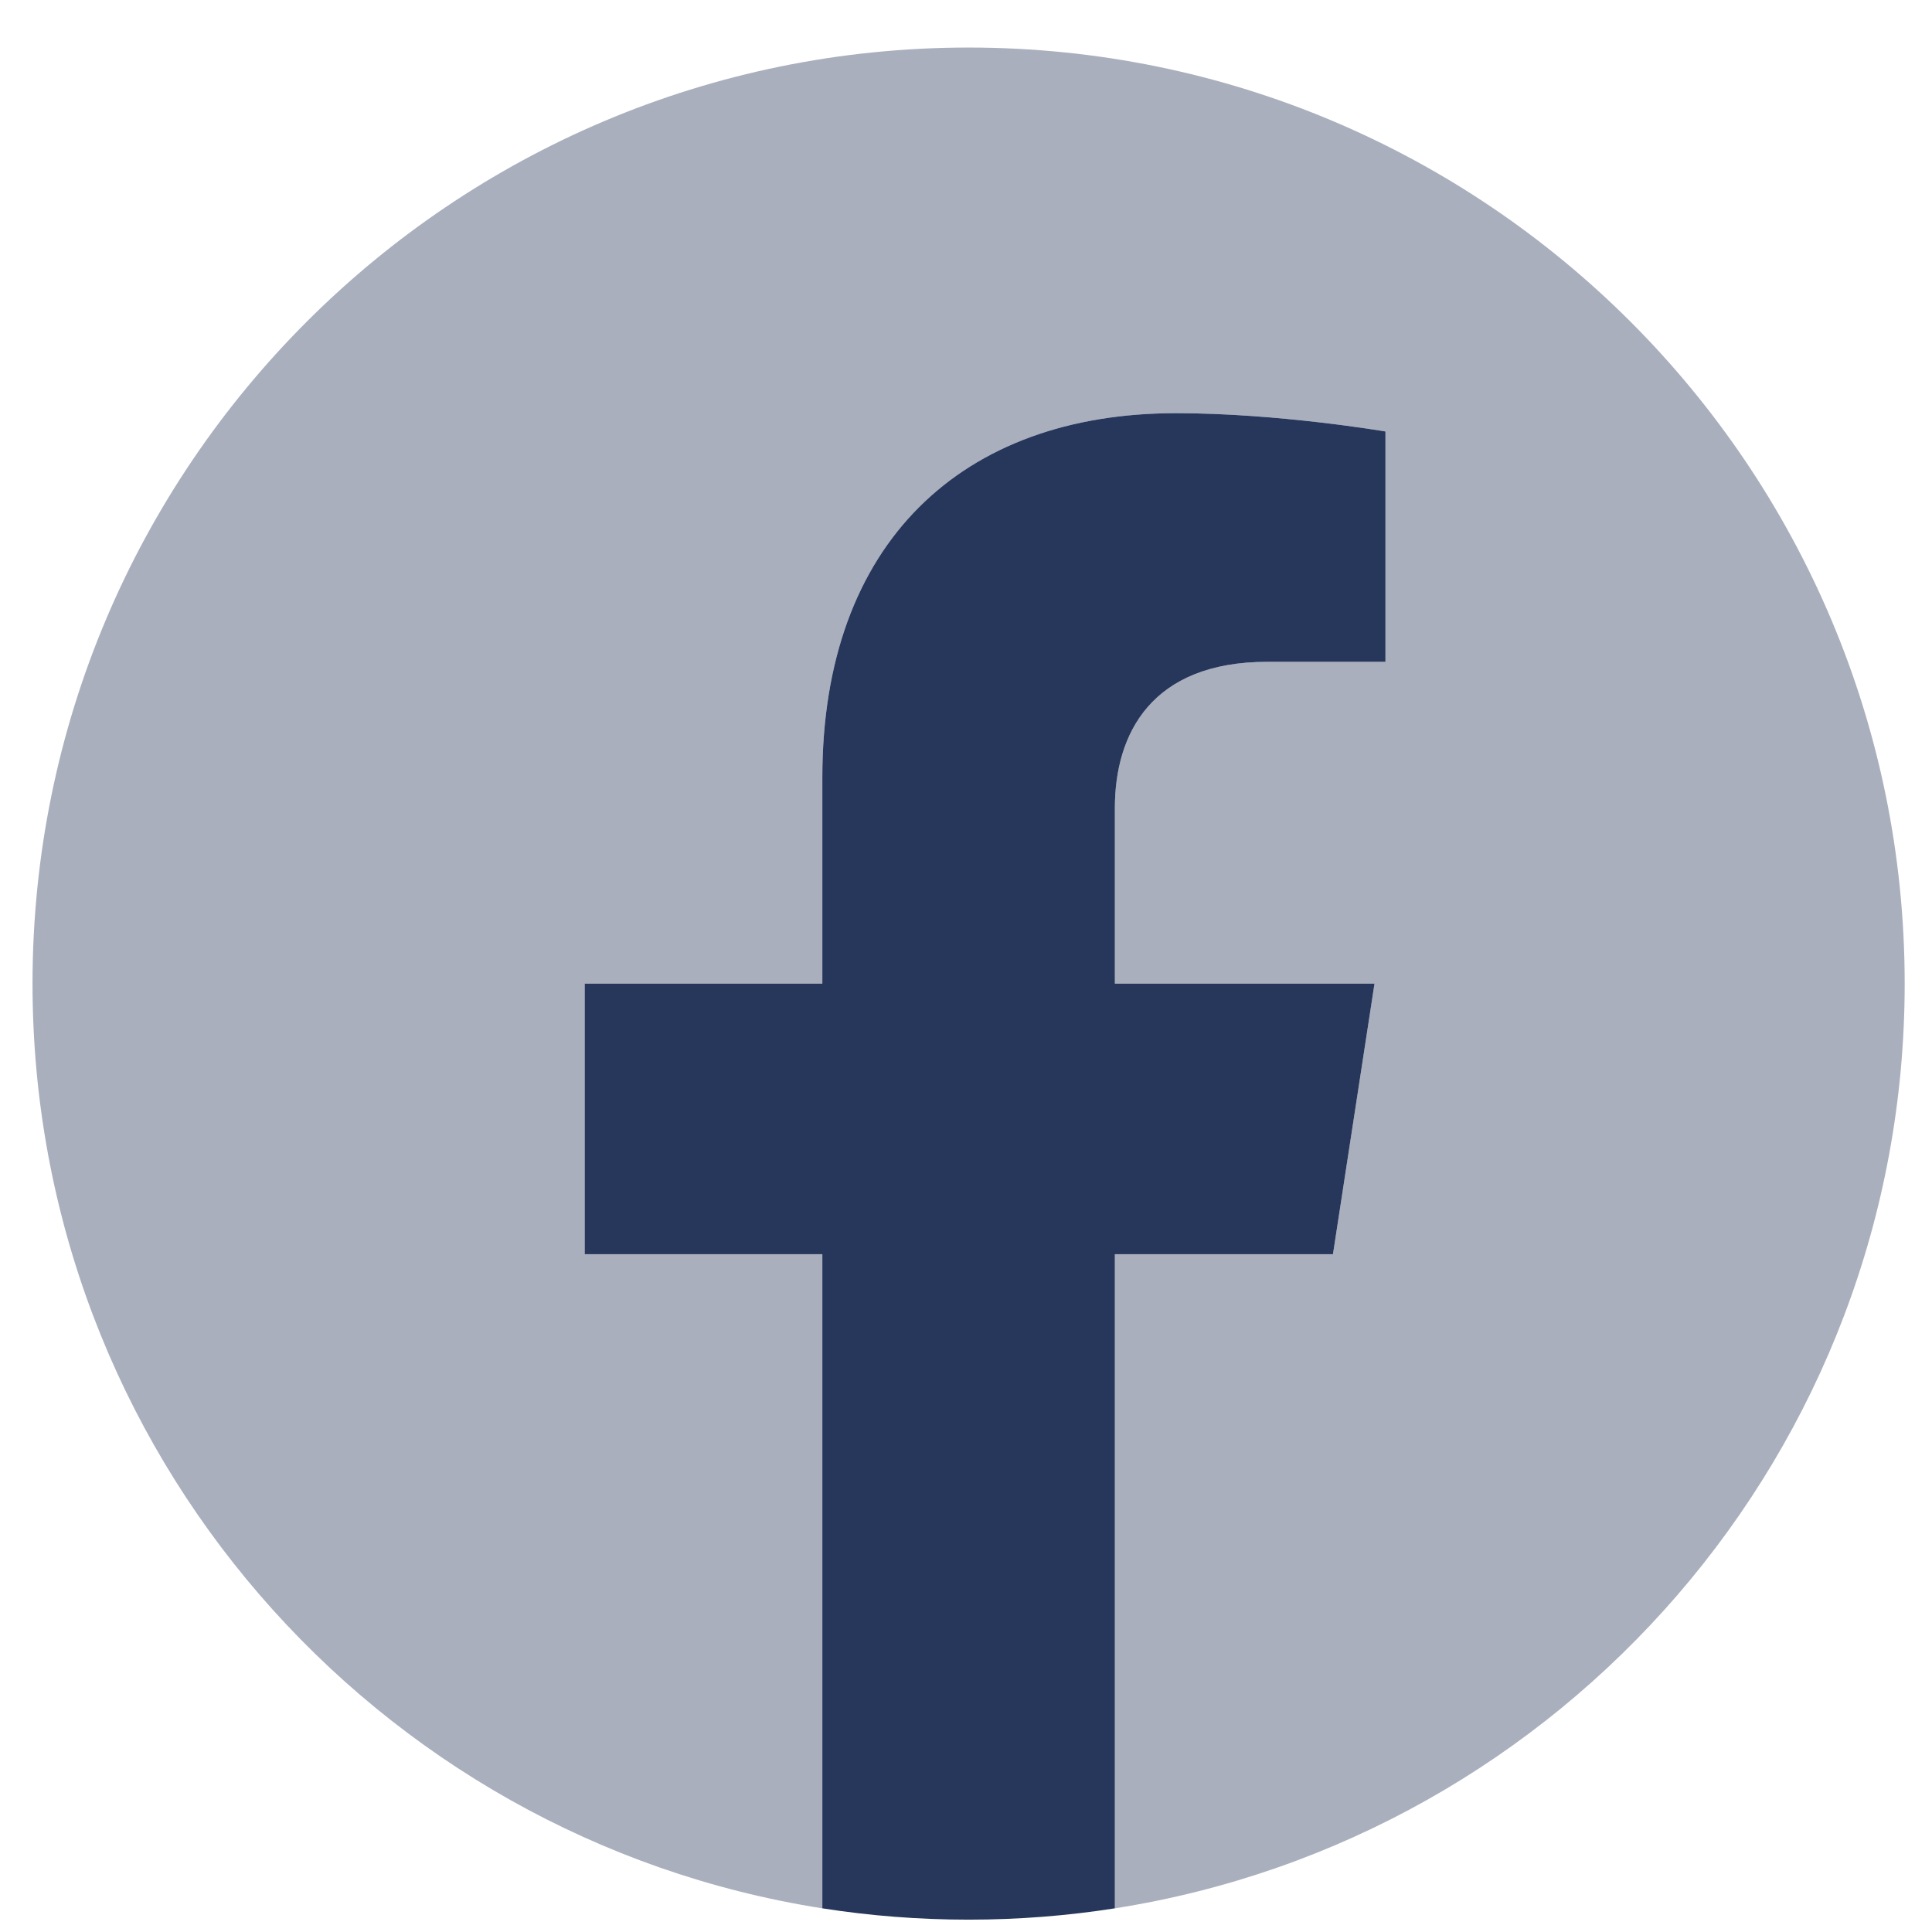 <svg width="26" height="26" viewBox="0 0 36 36" fill="none" xmlns="http://www.w3.org/2000/svg">
<g clip-path="url(#clip0_5011_31049)">
<path d="M35.491 18.328C35.491 8.695 27.682 0.886 18.049 0.886C8.416 0.886 0.606 8.695 0.606 18.328C0.606 27.034 6.985 34.25 15.323 35.559V23.37H10.895V18.328H15.323V14.485C15.323 10.114 17.927 7.699 21.912 7.699C23.82 7.699 25.816 8.04 25.816 8.04V12.332H23.617C21.45 12.332 20.774 13.677 20.774 15.056V18.328H25.612L24.838 23.37H20.774V35.559C29.113 34.25 35.491 27.034 35.491 18.328Z" fill="#A9AFBD"/>
<path d="M24.838 23.37L25.612 18.328H20.774V15.056C20.774 13.677 21.45 12.332 23.617 12.332H25.816V8.04C25.816 8.04 23.82 7.699 21.912 7.699C17.927 7.699 15.323 10.114 15.323 14.485V18.328H10.895V23.37H15.323V35.559C16.211 35.698 17.122 35.77 18.049 35.77C18.976 35.77 19.886 35.698 20.774 35.559V23.37H24.838Z" fill="#27375B"/>
</g>
<defs>
<clipPath id="clip0_5011_31049">
<rect width="34.885" height="34.885" fill="white" transform="translate(0.606 0.886)"/>
</clipPath>
</defs>
</svg>
